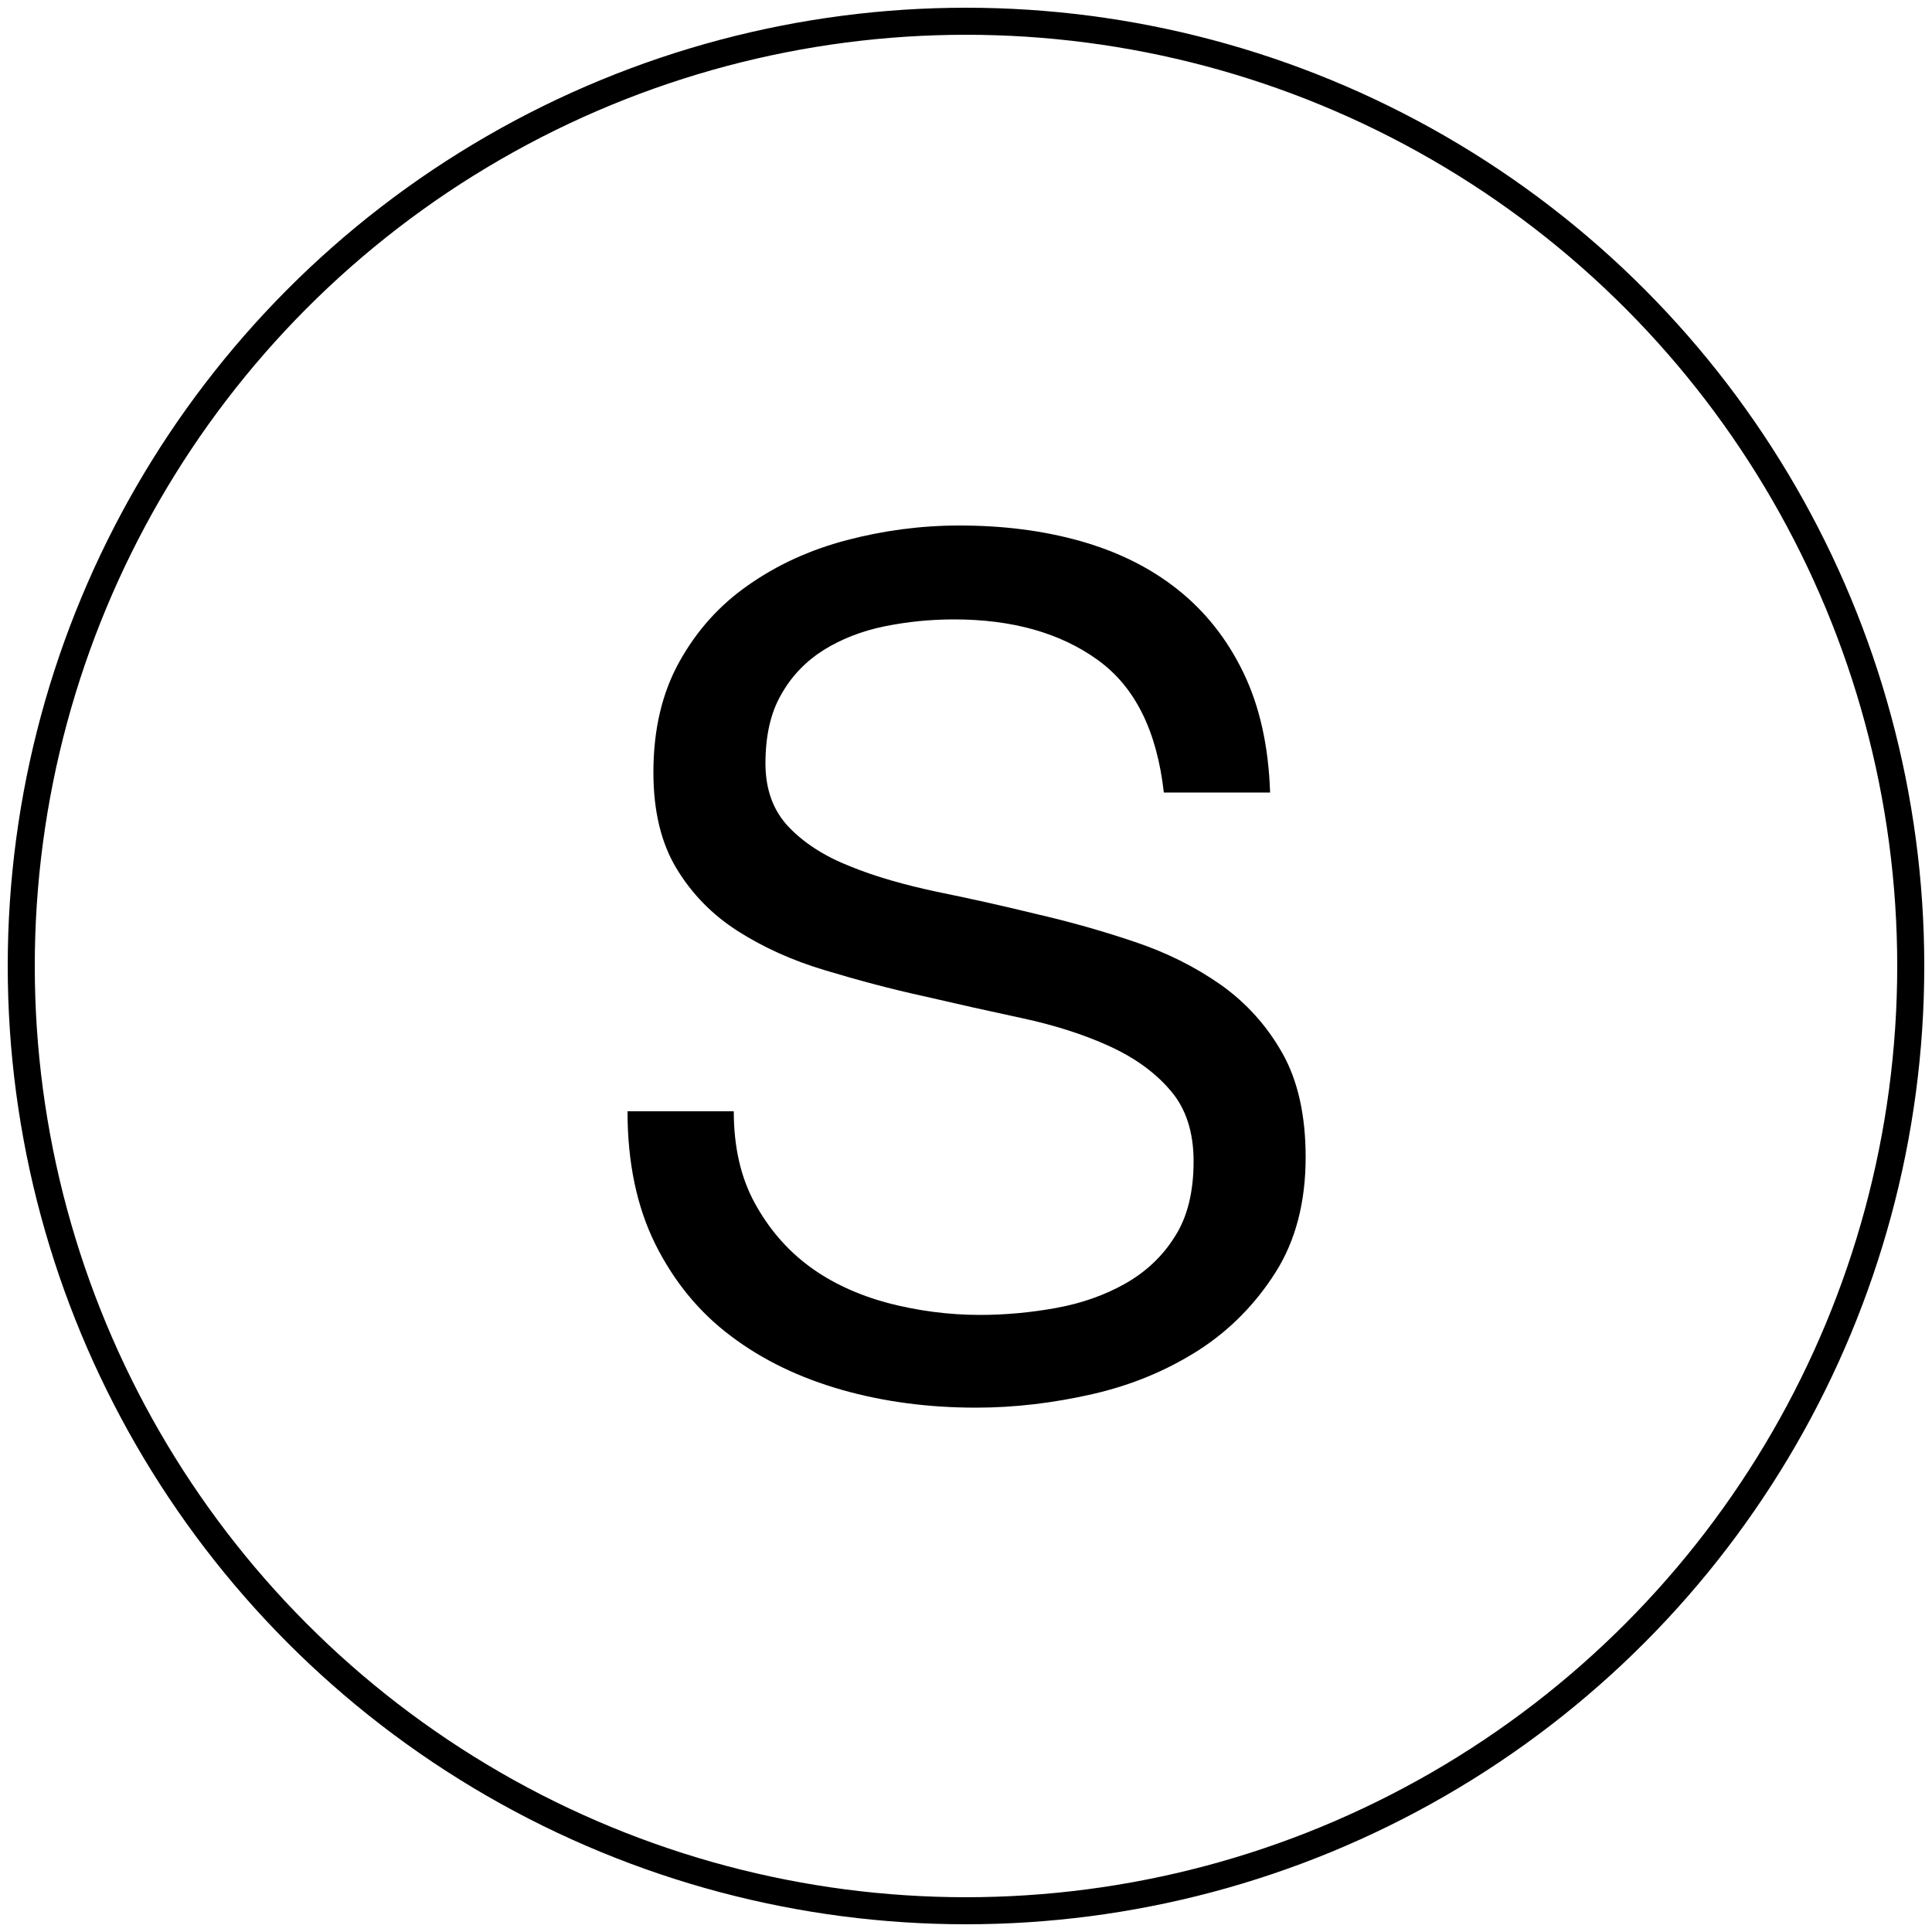 <?xml version="1.0" encoding="utf-8"?>
<!-- Generator: Adobe Illustrator 18.0.0, SVG Export Plug-In . SVG Version: 6.00 Build 0)  -->
<!DOCTYPE svg PUBLIC "-//W3C//DTD SVG 1.1//EN" "http://www.w3.org/Graphics/SVG/1.1/DTD/svg11.dtd">
<svg version="1.1" id="Layer_1" xmlns="http://www.w3.org/2000/svg" xmlns:xlink="http://www.w3.org/1999/xlink" x="0px" y="0px"
	 viewBox="0 0 500 500" enable-background="new 0 0 500 500" xml:space="preserve">
<circle fill="none" stroke="#000000" stroke-width="7" stroke-miterlimit="10" cx="250" cy="250" r="244.5"/>
<g>
	<path d="M284.1,170.8c-9.7-7-22.1-10.5-37.2-10.5c-6.1,0-12.1,0.6-18,1.8c-5.9,1.2-11.2,3.3-15.7,6.1c-4.6,2.9-8.3,6.7-11,11.5
		c-2.8,4.8-4.1,10.8-4.1,17.9c0,6.7,2,12.2,6,16.4c4,4.2,9.3,7.6,15.9,10.2c6.6,2.7,14.1,4.8,22.5,6.6c8.4,1.7,16.9,3.6,25.5,5.7
		c8.7,2,17.2,4.4,25.5,7.2c8.4,2.8,15.8,6.5,22.5,11.2c6.6,4.7,11.9,10.6,15.9,17.7c4,7.1,6,16.1,6,26.9c0,11.6-2.6,21.6-7.8,29.8
		s-11.9,15-20,20.2c-8.2,5.2-17.3,9-27.4,11.3c-10.1,2.3-20.1,3.5-30.1,3.5c-12.2,0-23.8-1.5-34.7-4.6c-10.9-3.1-20.5-7.7-28.7-13.9
		c-8.3-6.2-14.8-14.2-19.6-23.8c-4.8-9.7-7.2-21.1-7.2-34.4h27.5c0,9.2,1.8,17.1,5.4,23.7c3.6,6.6,8.3,12.1,14.1,16.4
		c5.8,4.3,12.6,7.4,20.3,9.5c7.7,2,15.7,3.1,23.9,3.1c6.5,0,13.1-0.6,19.7-1.8c6.6-1.2,12.6-3.3,17.9-6.3c5.3-3,9.6-7,12.8-12.1
		c3.3-5.1,4.9-11.6,4.9-19.6c0-7.5-2-13.7-6-18.3c-4-4.7-9.3-8.5-15.9-11.5c-6.6-3-14.1-5.4-22.5-7.2c-8.4-1.8-16.9-3.7-25.5-5.7
		c-8.7-1.9-17.2-4.2-25.5-6.7c-8.4-2.5-15.9-5.9-22.5-10.1c-6.6-4.2-11.9-9.6-15.9-16.2c-4-6.6-6-14.9-6-24.9
		c0-11,2.2-20.5,6.7-28.6c4.5-8.1,10.4-14.7,17.9-19.9c7.4-5.2,15.9-9.1,25.4-11.6c9.5-2.5,19.2-3.8,29.2-3.8
		c11.2,0,21.6,1.3,31.2,4c9.6,2.7,18,6.8,25.2,12.5c7.2,5.7,12.9,12.9,17.1,21.6c4.2,8.7,6.5,19,6.9,31h-27.5
		C299.4,189.2,293.8,177.8,284.1,170.8z"/>
</g>
</svg>
